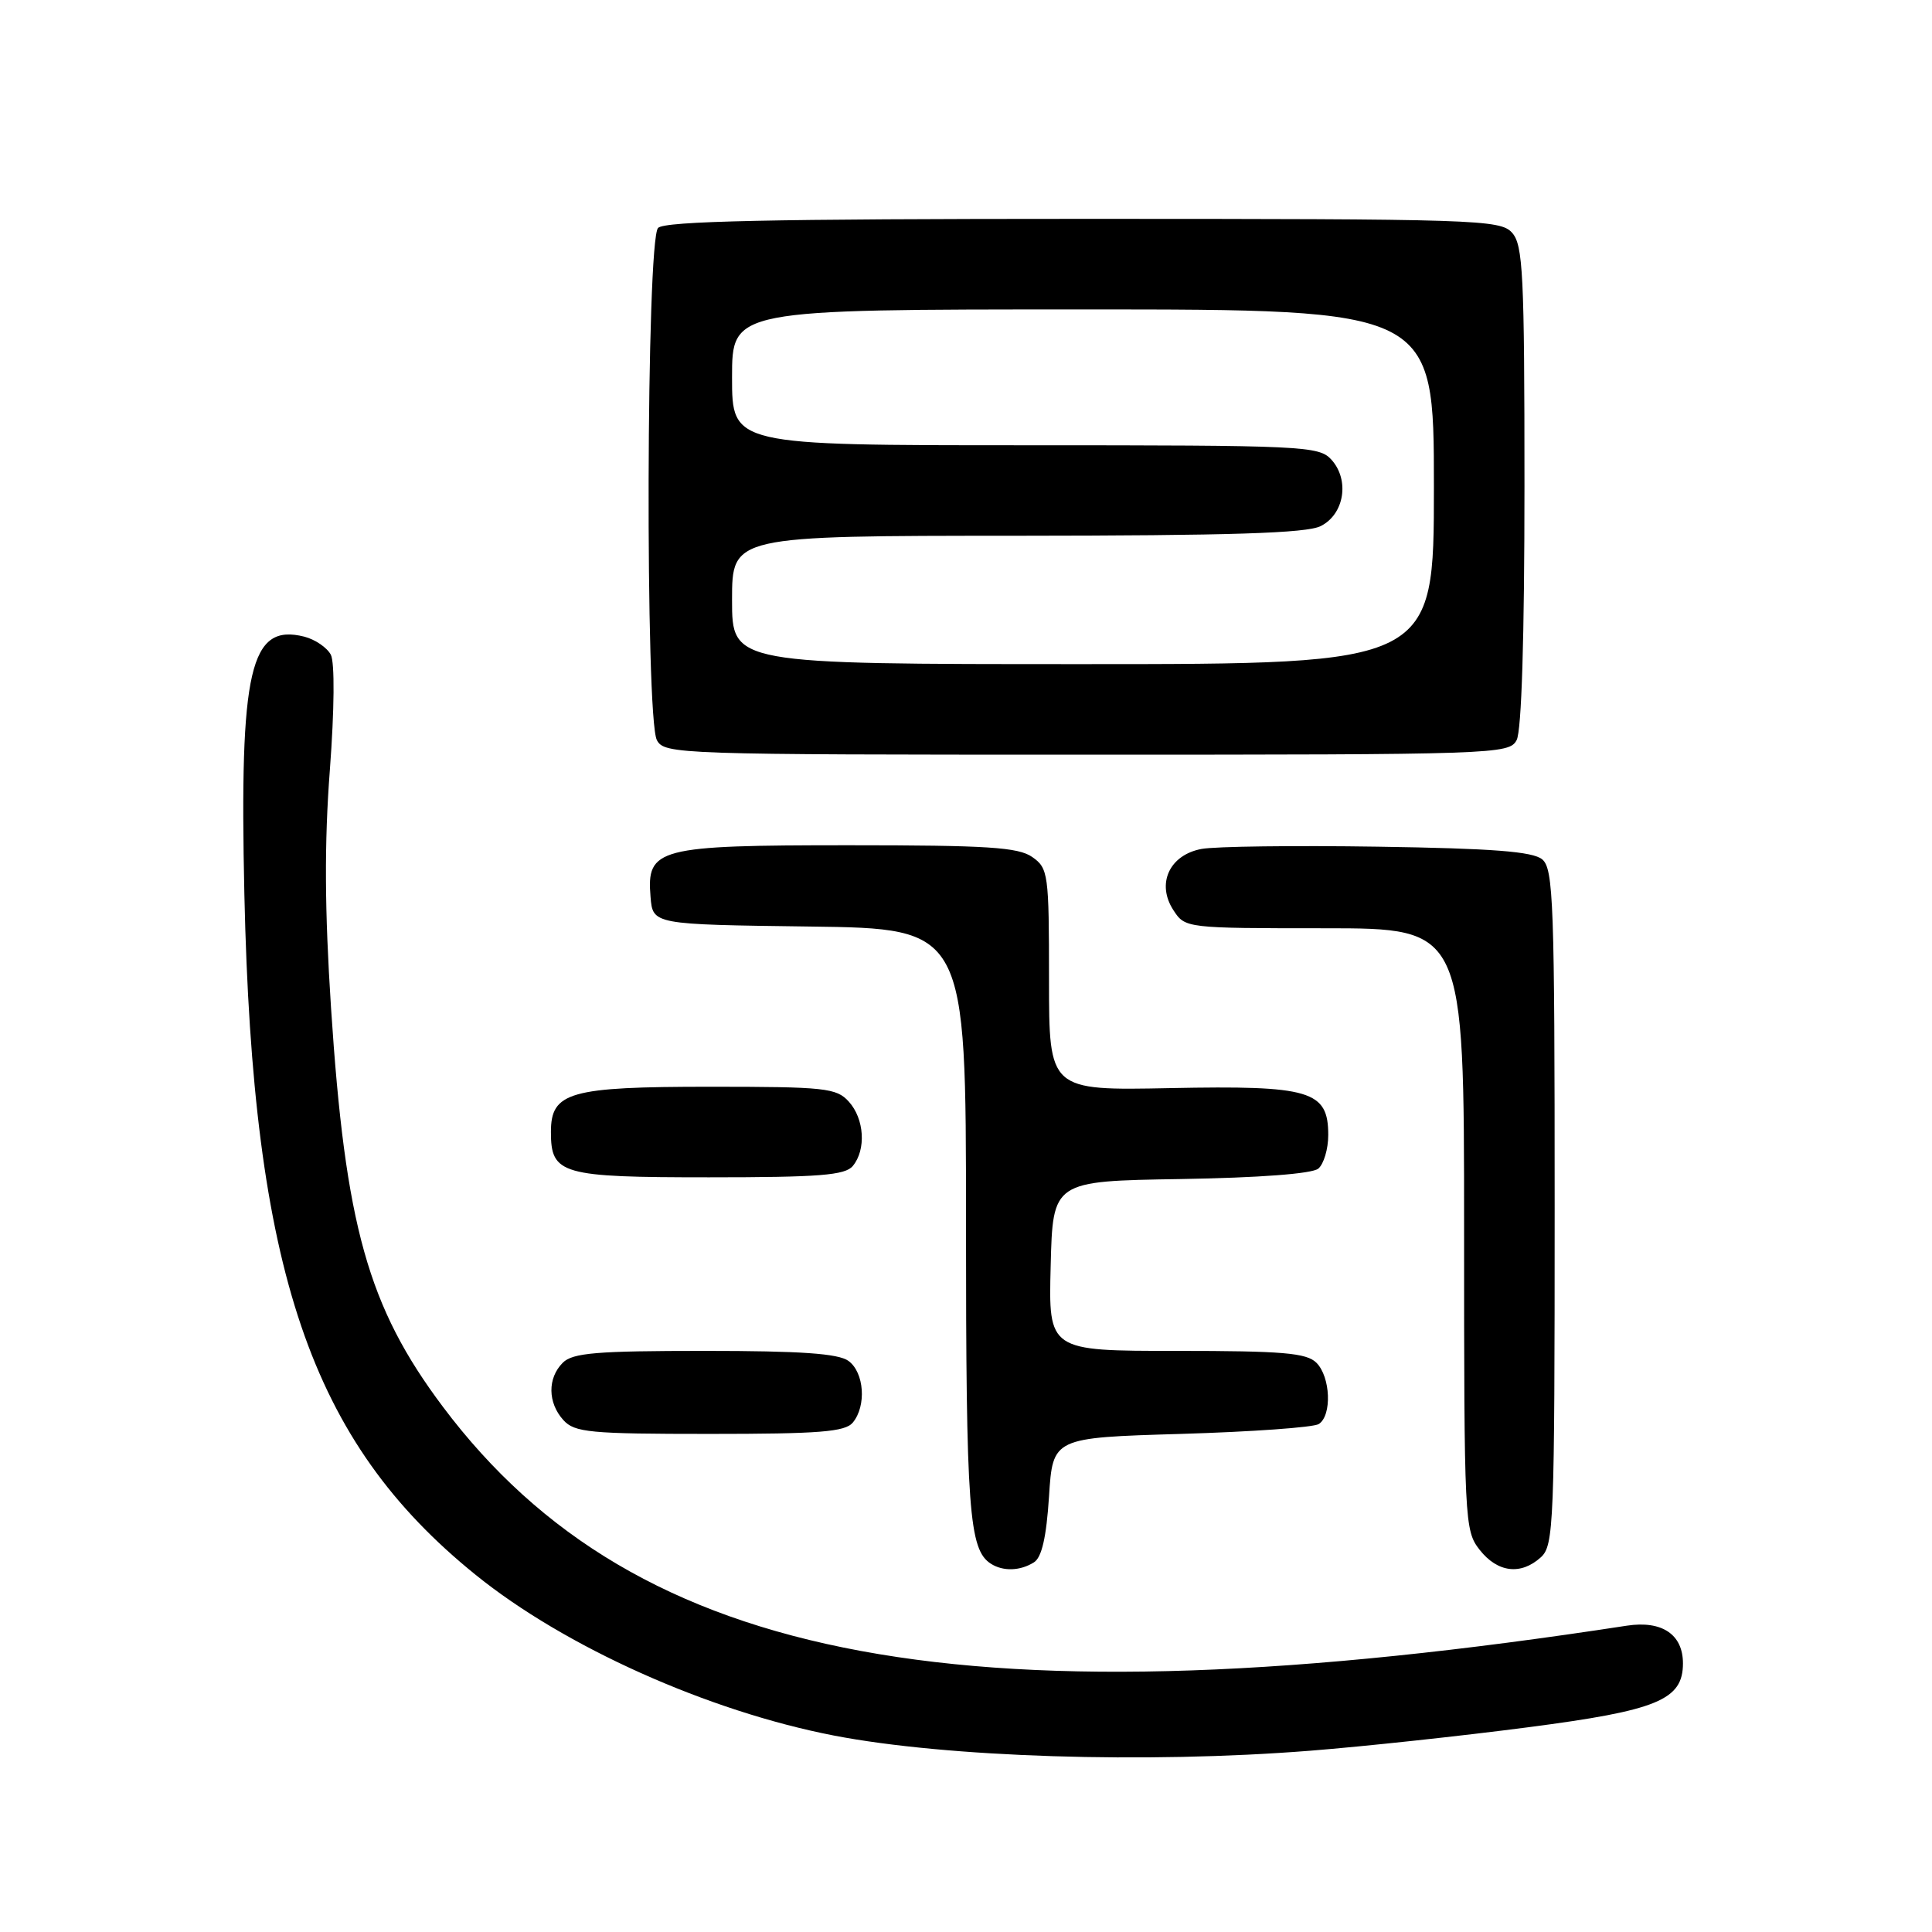 <?xml version="1.0" encoding="UTF-8" standalone="no"?>
<!DOCTYPE svg PUBLIC "-//W3C//DTD SVG 1.1//EN" "http://www.w3.org/Graphics/SVG/1.1/DTD/svg11.dtd" >
<svg xmlns="http://www.w3.org/2000/svg" xmlns:xlink="http://www.w3.org/1999/xlink" version="1.1" viewBox="0 0 256 256">
 <g >
 <path fill="currentColor"
d=" M 173.60 231.98 C 180.70 231.42 193.70 230.02 202.50 228.87 C 219.63 226.64 223.00 225.25 223.00 220.40 C 223.00 216.57 220.22 214.70 215.57 215.41 C 128.43 228.79 84.38 220.64 58.69 186.41 C 48.76 173.18 45.75 162.44 43.86 133.50 C 43.02 120.59 42.97 111.68 43.71 102.00 C 44.31 94.00 44.36 87.79 43.84 86.76 C 43.34 85.81 41.76 84.73 40.32 84.36 C 33.13 82.56 31.72 88.63 32.38 118.50 C 33.49 168.48 41.13 190.98 63.02 208.67 C 74.82 218.22 93.82 226.74 110.50 229.97 C 125.45 232.86 151.87 233.70 173.60 231.98 Z  M 137.00 207.02 C 138.04 206.37 138.65 203.70 139.00 198.29 C 139.50 190.50 139.50 190.50 156.50 190.00 C 165.85 189.72 174.06 189.14 174.75 188.69 C 176.51 187.55 176.31 182.45 174.43 180.57 C 173.12 179.27 169.98 179.00 155.90 179.00 C 138.93 179.00 138.93 179.00 139.22 167.75 C 139.50 156.50 139.50 156.50 156.43 156.23 C 166.84 156.06 173.86 155.53 174.68 154.85 C 175.40 154.25 176.00 152.25 176.00 150.40 C 176.00 144.51 173.65 143.81 155.07 144.18 C 139.00 144.50 139.00 144.50 139.00 129.81 C 139.00 115.76 138.90 115.05 136.78 113.56 C 134.93 112.26 130.84 112.00 112.50 112.00 C 87.10 112.00 85.66 112.38 86.20 118.85 C 86.50 122.50 86.50 122.50 107.25 122.77 C 128.00 123.04 128.00 123.04 128.00 161.96 C 128.00 200.18 128.38 205.35 131.31 207.21 C 132.93 208.24 135.19 208.16 137.00 207.02 Z  M 204.17 206.35 C 205.89 204.79 206.00 202.02 206.00 159.97 C 206.00 119.62 205.84 115.11 204.35 113.87 C 203.10 112.83 197.80 112.42 182.60 112.19 C 171.54 112.02 161.02 112.15 159.20 112.49 C 154.94 113.29 153.19 117.12 155.50 120.63 C 157.03 122.98 157.20 123.00 175.52 123.00 C 194.00 123.00 194.00 123.00 194.00 162.87 C 194.00 201.68 194.05 202.80 196.07 205.37 C 198.44 208.38 201.52 208.75 204.17 206.35 Z  M 113.00 188.50 C 114.83 186.29 114.52 181.86 112.43 180.33 C 111.09 179.35 106.13 179.00 93.38 179.00 C 79.04 179.00 75.88 179.26 74.57 180.57 C 72.53 182.61 72.57 185.87 74.65 188.17 C 76.14 189.81 78.13 190.00 94.03 190.00 C 108.58 190.00 111.98 189.73 113.00 188.50 Z  M 113.00 154.50 C 114.79 152.34 114.54 148.25 112.47 145.97 C 110.84 144.16 109.33 144.00 94.07 144.00 C 75.46 144.00 73.00 144.70 73.00 149.99 C 73.00 155.61 74.35 156.00 93.95 156.00 C 108.57 156.00 111.98 155.73 113.00 154.50 Z  M 200.96 98.07 C 201.62 96.85 202.00 84.36 202.00 64.39 C 202.00 36.27 201.81 32.45 200.35 30.83 C 198.78 29.10 195.70 29.00 143.55 29.00 C 101.99 29.00 88.10 29.30 87.20 30.20 C 85.63 31.77 85.48 95.16 87.04 98.07 C 88.04 99.94 89.73 100.00 144.00 100.00 C 198.27 100.00 199.96 99.94 200.96 98.07 Z  M 97.00 79.50 C 97.00 71.00 97.00 71.00 134.75 70.99 C 163.07 70.97 173.12 70.66 175.00 69.71 C 178.13 68.14 178.86 63.61 176.42 60.91 C 174.77 59.09 172.82 59.00 135.85 59.00 C 97.00 59.00 97.00 59.00 97.00 50.00 C 97.00 41.00 97.00 41.00 143.50 41.00 C 190.00 41.00 190.00 41.00 190.00 64.50 C 190.00 88.00 190.00 88.00 143.50 88.00 C 97.00 88.00 97.00 88.00 97.00 79.50 Z "/>
</g>
</svg>